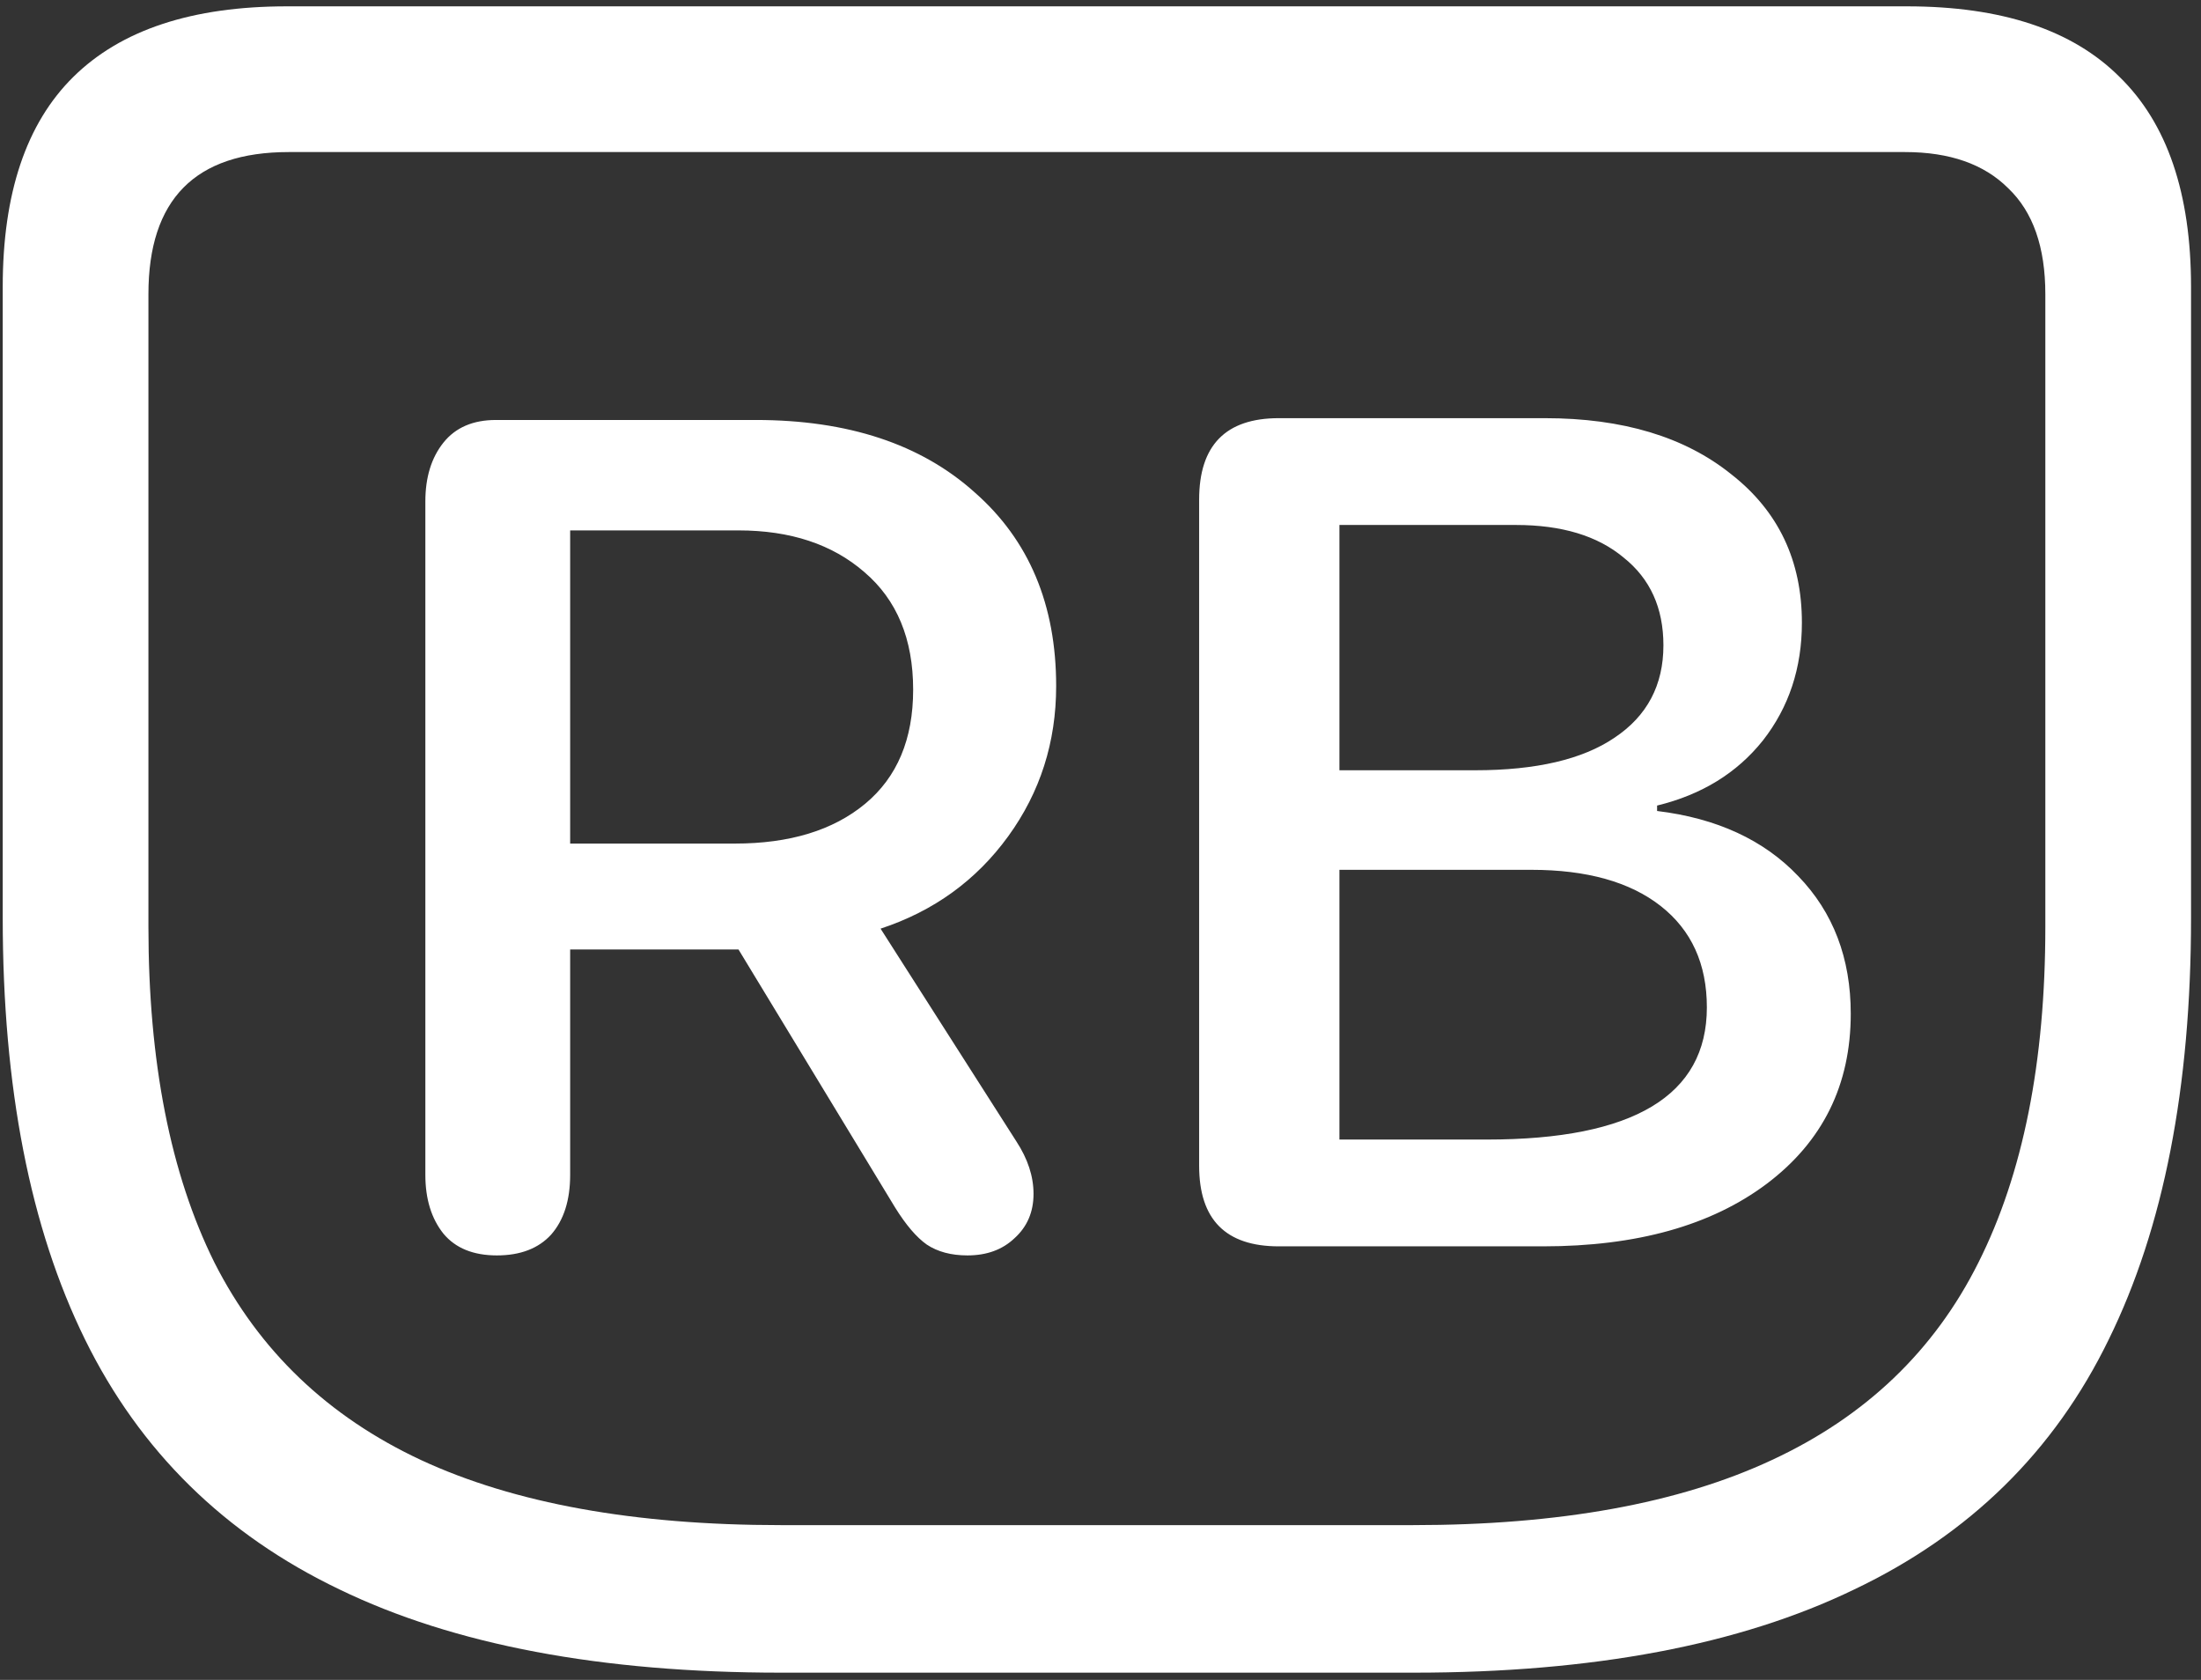 <svg width="152" height="116" viewBox="0 0 152 116" fill="none" xmlns="http://www.w3.org/2000/svg">
<rect x="0" y="0" width="152" height="116" fill="#333333" stroke="none"/>
<path d="M53.938 115.5H97.625C110 115.5 120.146 113.583 128.062 109.75C136.021 105.958 141.875 100.208 145.625 92.5C149.417 84.792 151.312 75.083 151.312 63.375V19.812C151.312 13.354 149.667 8.521 146.375 5.312C143.125 2.062 138.229 0.438 131.688 0.438H19.812C13.271 0.438 8.354 2.062 5.062 5.312C1.812 8.521 0.188 13.354 0.188 19.812V63.375C0.188 75.083 2.083 84.792 5.875 92.5C9.667 100.208 15.521 105.958 23.438 109.75C31.354 113.583 41.521 115.5 53.938 115.5ZM53.938 105.312C43.812 105.312 35.521 103.812 29.062 100.812C22.646 97.812 17.896 93.271 14.812 87.188C11.771 81.062 10.25 73.333 10.25 64V20.312C10.25 13.771 13.479 10.5 19.938 10.5H131.562C134.646 10.5 137.021 11.333 138.688 13C140.396 14.625 141.25 17.062 141.25 20.312V64C141.25 73.333 139.708 81.062 136.625 87.188C133.583 93.271 128.833 97.812 122.375 100.812C115.958 103.812 107.688 105.312 97.562 105.312H53.938ZM34.312 86.688C35.938 86.688 37.188 86.208 38.062 85.25C38.938 84.25 39.375 82.875 39.375 81.125V65.562H51L61.812 83.375C62.562 84.583 63.292 85.438 64 85.938C64.75 86.438 65.688 86.688 66.812 86.688C68.146 86.688 69.229 86.292 70.062 85.5C70.938 84.708 71.375 83.688 71.375 82.438C71.375 81.229 70.979 80.021 70.188 78.812L60.812 64.125C64.479 62.917 67.417 60.792 69.625 57.75C71.833 54.708 72.938 51.25 72.938 47.375C72.938 41.75 71.062 37.292 67.312 34C63.604 30.667 58.562 29 52.188 29H34.25C32.667 29 31.458 29.521 30.625 30.562C29.792 31.604 29.375 32.958 29.375 34.625V81.125C29.375 82.792 29.792 84.146 30.625 85.188C31.458 86.188 32.688 86.688 34.312 86.688ZM39.375 58.25V36.625H51C54.583 36.625 57.479 37.583 59.688 39.5C61.938 41.417 63.062 44.125 63.062 47.625C63.062 51.042 61.958 53.667 59.75 55.5C57.542 57.333 54.542 58.25 50.75 58.25H39.375ZM88.312 86.062H106.562C113.021 86.062 118.167 84.625 122 81.75C125.875 78.833 127.812 74.917 127.812 70C127.812 66.167 126.604 63 124.188 60.5C121.812 58 118.562 56.5 114.438 56V55.625C117.521 54.875 119.958 53.375 121.75 51.125C123.542 48.833 124.438 46.125 124.438 43C124.438 38.708 122.812 35.292 119.562 32.75C116.354 30.167 112.062 28.875 106.688 28.875H88.312C84.646 28.875 82.812 30.75 82.812 34.5V80.5C82.812 84.208 84.646 86.062 88.312 86.062ZM92.5 53.188V36.25H104.688C107.854 36.25 110.333 37 112.125 38.5C113.958 39.958 114.875 41.979 114.875 44.562C114.875 47.312 113.75 49.438 111.5 50.938C109.292 52.438 106.083 53.188 101.875 53.188H92.5ZM92.5 78.688V60.062H105.75C109.583 60.062 112.562 60.896 114.688 62.562C116.812 64.229 117.875 66.562 117.875 69.562C117.875 75.646 112.812 78.688 102.688 78.688H92.5Z" fill="white"/>
</svg>
